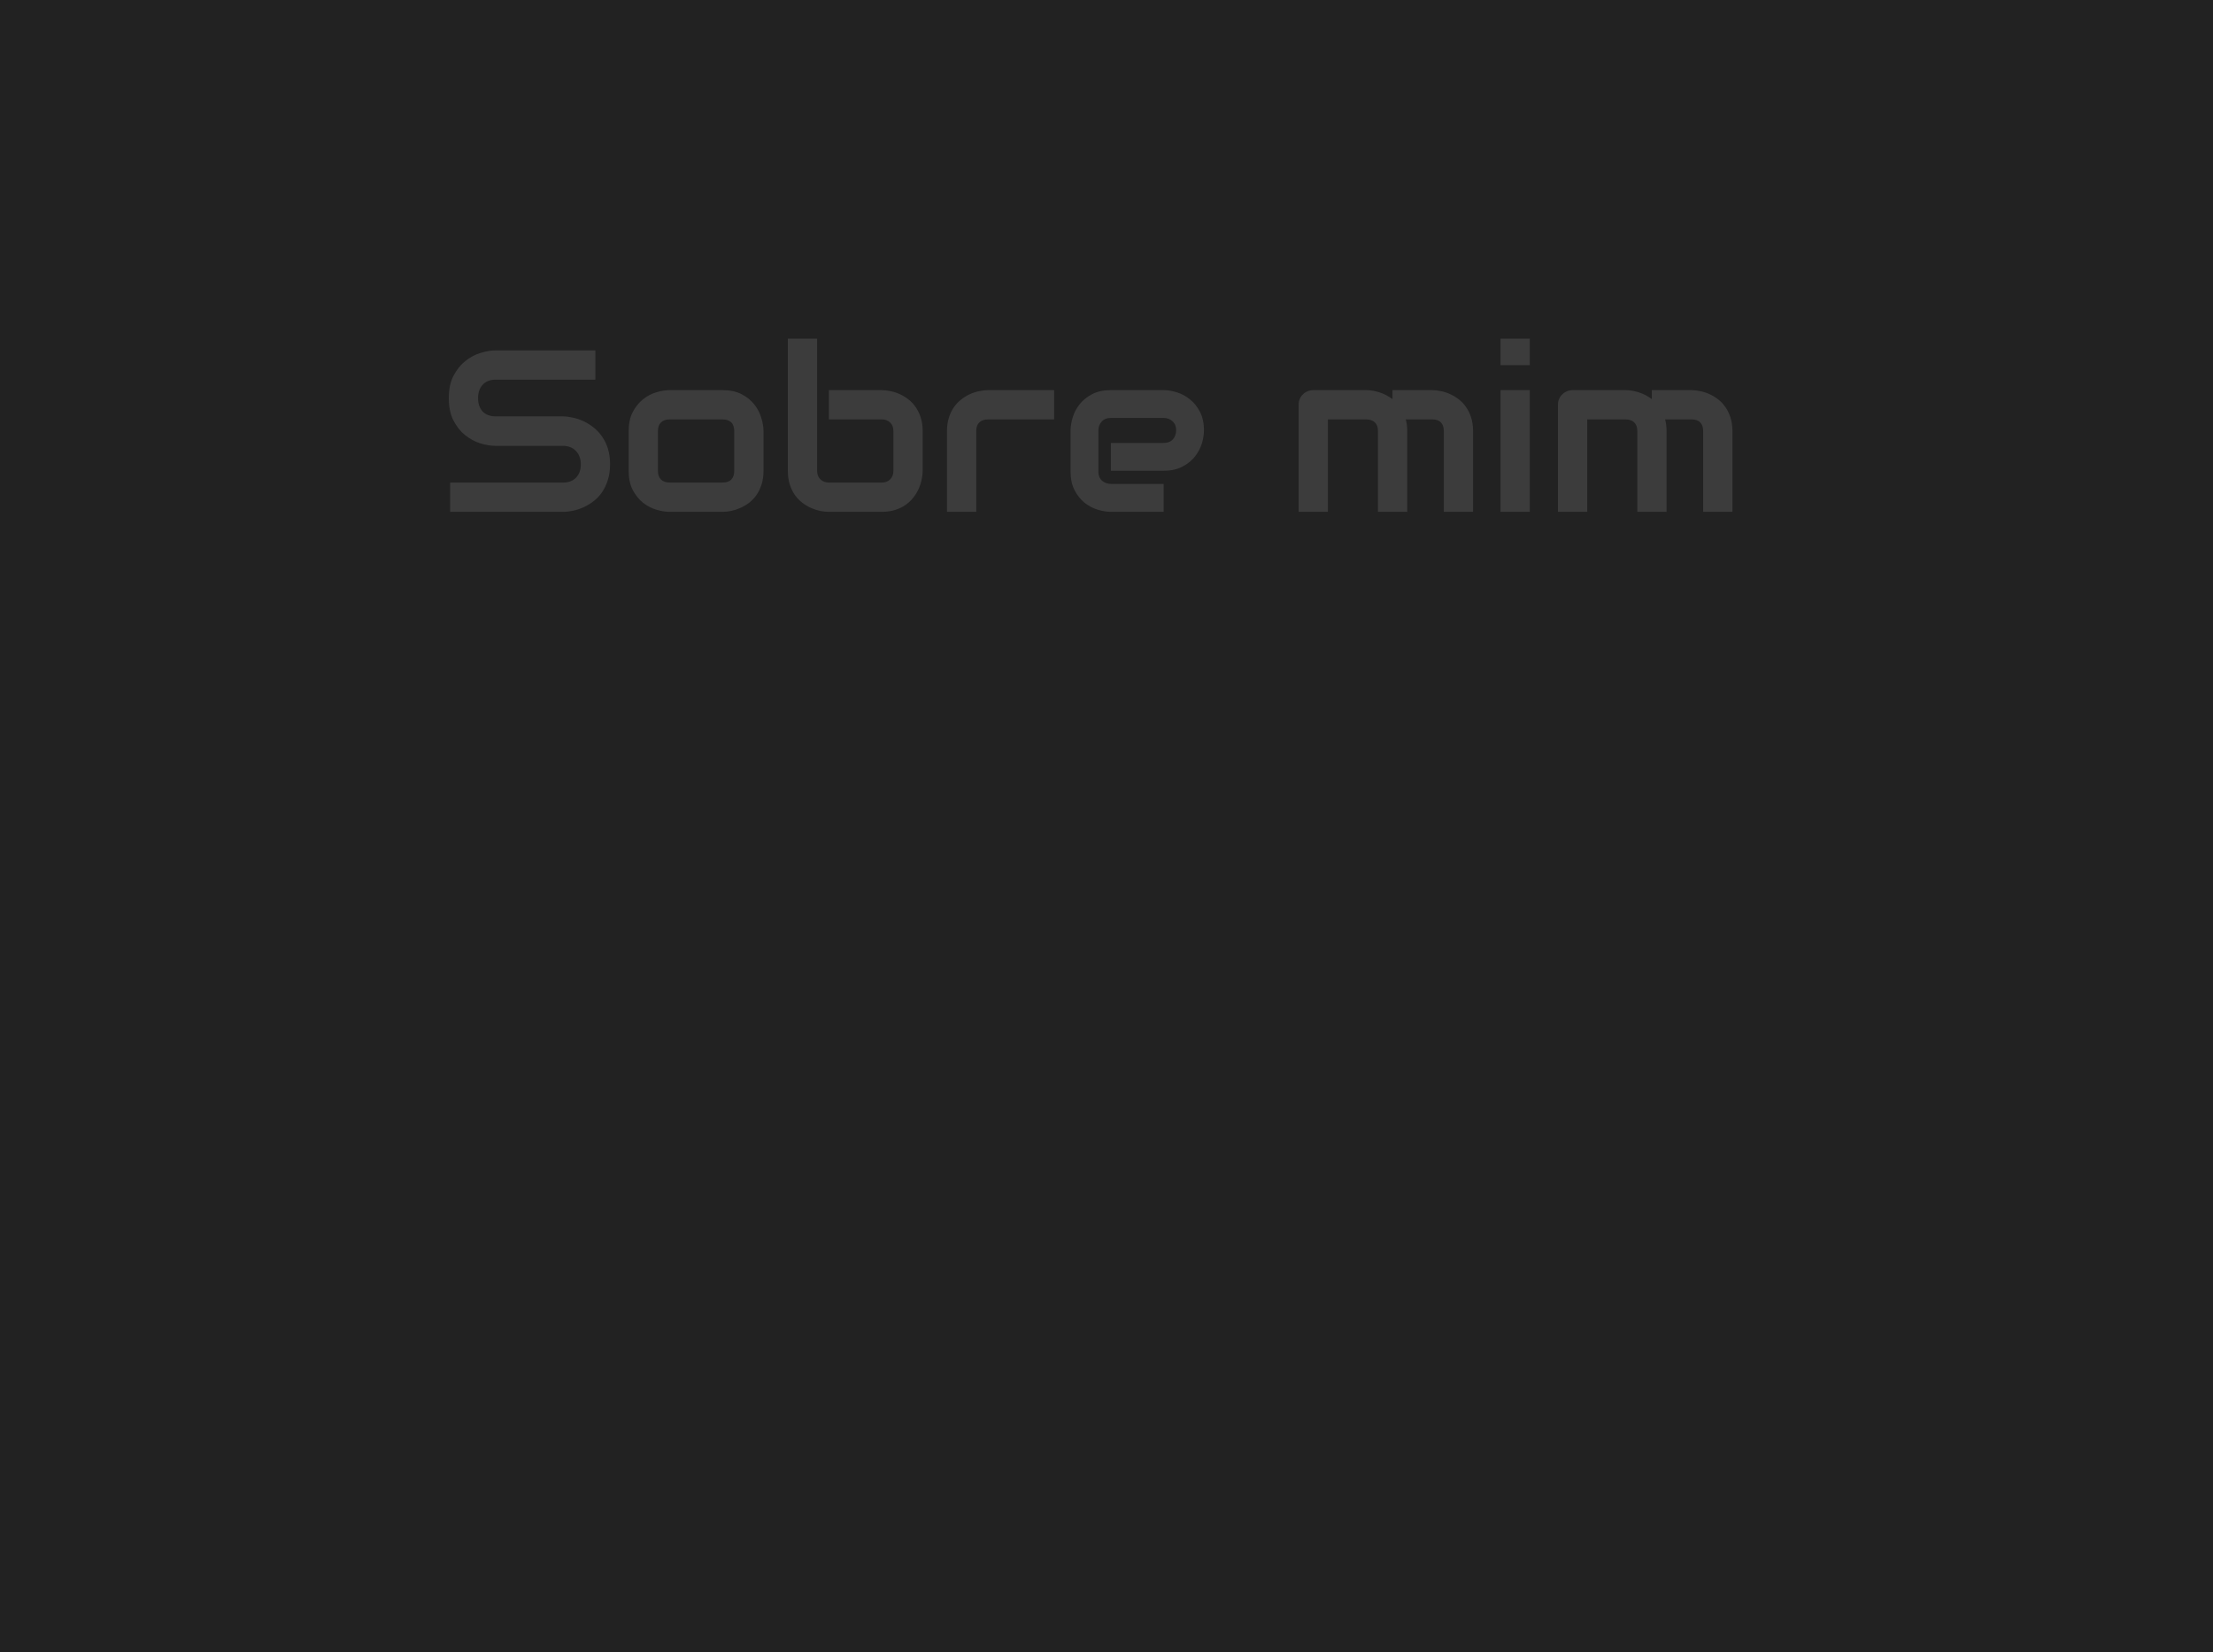 <svg width="1440" height="1075" viewBox="0 0 1440 1075" fill="none" xmlns="http://www.w3.org/2000/svg">
<rect width="1440" height="1075" fill="#222222"/>
<path d="M396.987 302.092C396.987 305.852 396.499 309.245 395.522 312.272C394.595 315.251 393.35 317.888 391.787 320.183C390.225 322.478 388.394 324.431 386.294 326.042C384.194 327.653 382.021 328.972 379.775 329.997C377.529 331.022 375.234 331.779 372.891 332.268C370.596 332.756 368.423 333 366.372 333H292.91V313.957H366.372C370.034 313.957 372.866 312.883 374.868 310.734C376.919 308.586 377.944 305.705 377.944 302.092C377.944 300.334 377.676 298.723 377.139 297.258C376.602 295.793 375.82 294.523 374.795 293.449C373.818 292.375 372.598 291.545 371.133 290.959C369.717 290.373 368.13 290.08 366.372 290.08H322.573C319.497 290.08 316.177 289.543 312.612 288.469C309.048 287.346 305.728 285.563 302.651 283.122C299.624 280.681 297.085 277.482 295.034 273.527C293.032 269.572 292.031 264.738 292.031 259.025C292.031 253.312 293.032 248.503 295.034 244.597C297.085 240.642 299.624 237.443 302.651 235.002C305.728 232.512 309.048 230.729 312.612 229.655C316.177 228.532 319.497 227.971 322.573 227.971H387.393V247.014H322.573C318.96 247.014 316.128 248.112 314.077 250.31C312.075 252.507 311.074 255.412 311.074 259.025C311.074 262.688 312.075 265.593 314.077 267.741C316.128 269.841 318.96 270.891 322.573 270.891H366.372H366.519C368.569 270.939 370.742 271.232 373.037 271.77C375.332 272.258 377.603 273.039 379.849 274.113C382.144 275.188 384.316 276.555 386.367 278.215C388.418 279.826 390.225 281.779 391.787 284.074C393.398 286.369 394.668 289.006 395.596 291.984C396.523 294.963 396.987 298.332 396.987 302.092ZM496.816 306.267C496.816 309.538 496.401 312.492 495.571 315.129C494.741 317.717 493.643 320.012 492.275 322.014C490.908 323.967 489.321 325.651 487.515 327.067C485.708 328.435 483.804 329.558 481.802 330.437C479.849 331.315 477.847 331.975 475.796 332.414C473.794 332.805 471.89 333 470.083 333H435.732C433.096 333 430.215 332.536 427.09 331.608C423.965 330.681 421.06 329.167 418.374 327.067C415.737 324.919 413.516 322.16 411.709 318.791C409.951 315.373 409.072 311.198 409.072 306.267V280.485C409.072 275.603 409.951 271.477 411.709 268.107C413.516 264.689 415.737 261.931 418.374 259.831C421.06 257.683 423.965 256.145 427.09 255.217C430.215 254.289 433.096 253.825 435.732 253.825H470.083C474.966 253.825 479.116 254.704 482.534 256.462C485.952 258.22 488.711 260.441 490.811 263.127C492.91 265.764 494.424 268.645 495.352 271.77C496.328 274.895 496.816 277.8 496.816 280.485V306.267ZM477.773 280.632C477.773 277.995 477.114 276.042 475.796 274.772C474.478 273.503 472.573 272.868 470.083 272.868H435.879C433.34 272.868 431.411 273.527 430.093 274.846C428.774 276.115 428.115 277.995 428.115 280.485V306.267C428.115 308.757 428.774 310.661 430.093 311.979C431.411 313.298 433.34 313.957 435.879 313.957H470.083C472.671 313.957 474.6 313.298 475.869 311.979C477.139 310.661 477.773 308.757 477.773 306.267V280.632ZM600.381 306.267C600.381 308.073 600.161 309.978 599.722 311.979C599.331 313.981 598.696 315.983 597.817 317.985C596.938 319.938 595.791 321.818 594.375 323.625C593.008 325.432 591.323 327.043 589.321 328.459C587.368 329.826 585.098 330.925 582.51 331.755C579.922 332.585 576.992 333 573.721 333H539.37C537.563 333 535.659 332.805 533.657 332.414C531.655 331.975 529.653 331.315 527.651 330.437C525.698 329.558 523.818 328.435 522.012 327.067C520.205 325.651 518.594 323.967 517.178 322.014C515.811 320.012 514.712 317.717 513.882 315.129C513.052 312.492 512.637 309.538 512.637 306.267V220.354H531.68V306.267C531.68 308.61 532.412 310.49 533.877 311.906C535.342 313.273 537.173 313.957 539.37 313.957H573.721C576.113 313.957 577.969 313.249 579.287 311.833C580.654 310.417 581.338 308.562 581.338 306.267V280.485C581.338 278.093 580.63 276.237 579.214 274.919C577.798 273.552 575.967 272.868 573.721 272.868H539.37V253.825H573.721C575.527 253.825 577.432 254.045 579.434 254.484C581.436 254.875 583.413 255.51 585.366 256.389C587.368 257.268 589.272 258.415 591.079 259.831C592.886 261.198 594.473 262.883 595.84 264.885C597.207 266.838 598.306 269.108 599.136 271.696C599.966 274.284 600.381 277.214 600.381 280.485V306.267ZM685.928 272.868H643.081C640.493 272.868 638.54 273.527 637.222 274.846C635.903 276.115 635.244 277.995 635.244 280.485V333H616.201V280.485C616.201 277.214 616.616 274.284 617.446 271.696C618.276 269.108 619.375 266.838 620.742 264.885C622.158 262.883 623.77 261.198 625.576 259.831C627.383 258.415 629.263 257.268 631.216 256.389C633.218 255.51 635.22 254.875 637.222 254.484C639.272 254.045 641.177 253.825 642.935 253.825H685.928V272.868ZM783.413 280.046C783.413 282.683 782.949 285.539 782.021 288.615C781.094 291.643 779.58 294.475 777.48 297.111C775.43 299.699 772.72 301.872 769.351 303.63C766.03 305.388 761.978 306.267 757.192 306.267H722.842V288.176H757.192C759.78 288.176 761.782 287.395 763.198 285.832C764.614 284.221 765.322 282.243 765.322 279.899C765.322 277.409 764.517 275.456 762.905 274.04C761.343 272.624 759.438 271.916 757.192 271.916H722.842C720.254 271.916 718.252 272.722 716.836 274.333C715.42 275.896 714.712 277.849 714.712 280.192V306.779C714.712 309.318 715.493 311.296 717.056 312.712C718.667 314.128 720.645 314.836 722.988 314.836H757.192V333H722.842C720.205 333 717.349 332.536 714.272 331.608C711.245 330.681 708.413 329.191 705.776 327.141C703.188 325.041 701.016 322.331 699.258 319.011C697.5 315.642 696.621 311.564 696.621 306.779V280.046C696.621 277.409 697.085 274.577 698.013 271.55C698.94 268.474 700.43 265.642 702.48 263.054C704.58 260.417 707.29 258.22 710.61 256.462C713.979 254.704 718.057 253.825 722.842 253.825H757.192C759.829 253.825 762.661 254.289 765.688 255.217C768.765 256.145 771.597 257.658 774.185 259.758C776.821 261.809 779.019 264.519 780.776 267.888C782.534 271.208 783.413 275.261 783.413 280.046ZM915.688 333H896.646V280.485C896.646 277.995 895.986 276.115 894.668 274.846C893.35 273.527 891.396 272.868 888.809 272.868H864.053V333H845.01V263.273C845.01 261.955 845.254 260.734 845.742 259.611C846.23 258.439 846.914 257.438 847.793 256.608C848.672 255.729 849.697 255.046 850.869 254.558C852.041 254.069 853.286 253.825 854.604 253.825H888.955C891.592 253.825 894.424 254.289 897.451 255.217C900.479 256.145 903.359 257.634 906.094 259.685V253.825H931.875C933.682 253.825 935.586 254.045 937.588 254.484C939.59 254.875 941.567 255.51 943.521 256.389C945.522 257.268 947.427 258.415 949.233 259.831C951.04 261.198 952.627 262.883 953.994 264.885C955.361 266.838 956.46 269.108 957.29 271.696C958.12 274.284 958.535 277.214 958.535 280.485V333H939.492V280.485C939.492 277.995 938.857 276.115 937.588 274.846C936.367 273.527 934.463 272.868 931.875 272.868H914.736C915.371 275.212 915.688 277.751 915.688 280.485V333ZM995.449 237.565H976.406V220.354H995.449V237.565ZM995.449 333H976.406V253.825H995.449V333ZM1084.44 333H1065.4V280.485C1065.4 277.995 1064.74 276.115 1063.42 274.846C1062.1 273.527 1060.15 272.868 1057.56 272.868H1032.8V333H1013.76V263.273C1013.76 261.955 1014 260.734 1014.49 259.611C1014.98 258.439 1015.66 257.438 1016.54 256.608C1017.42 255.729 1018.45 255.046 1019.62 254.558C1020.79 254.069 1022.04 253.825 1023.35 253.825H1057.71C1060.34 253.825 1063.17 254.289 1066.2 255.217C1069.23 256.145 1072.11 257.634 1074.84 259.685V253.825H1100.62C1102.43 253.825 1104.34 254.045 1106.34 254.484C1108.34 254.875 1110.32 255.51 1112.27 256.389C1114.27 257.268 1116.18 258.415 1117.98 259.831C1119.79 261.198 1121.38 262.883 1122.74 264.885C1124.11 266.838 1125.21 269.108 1126.04 271.696C1126.87 274.284 1127.29 277.214 1127.29 280.485V333H1108.24V280.485C1108.24 277.995 1107.61 276.115 1106.34 274.846C1105.12 273.527 1103.21 272.868 1100.62 272.868H1083.49C1084.12 275.212 1084.44 277.751 1084.44 280.485V333Z" fill="white" fill-opacity="0.12"/>
</svg>
